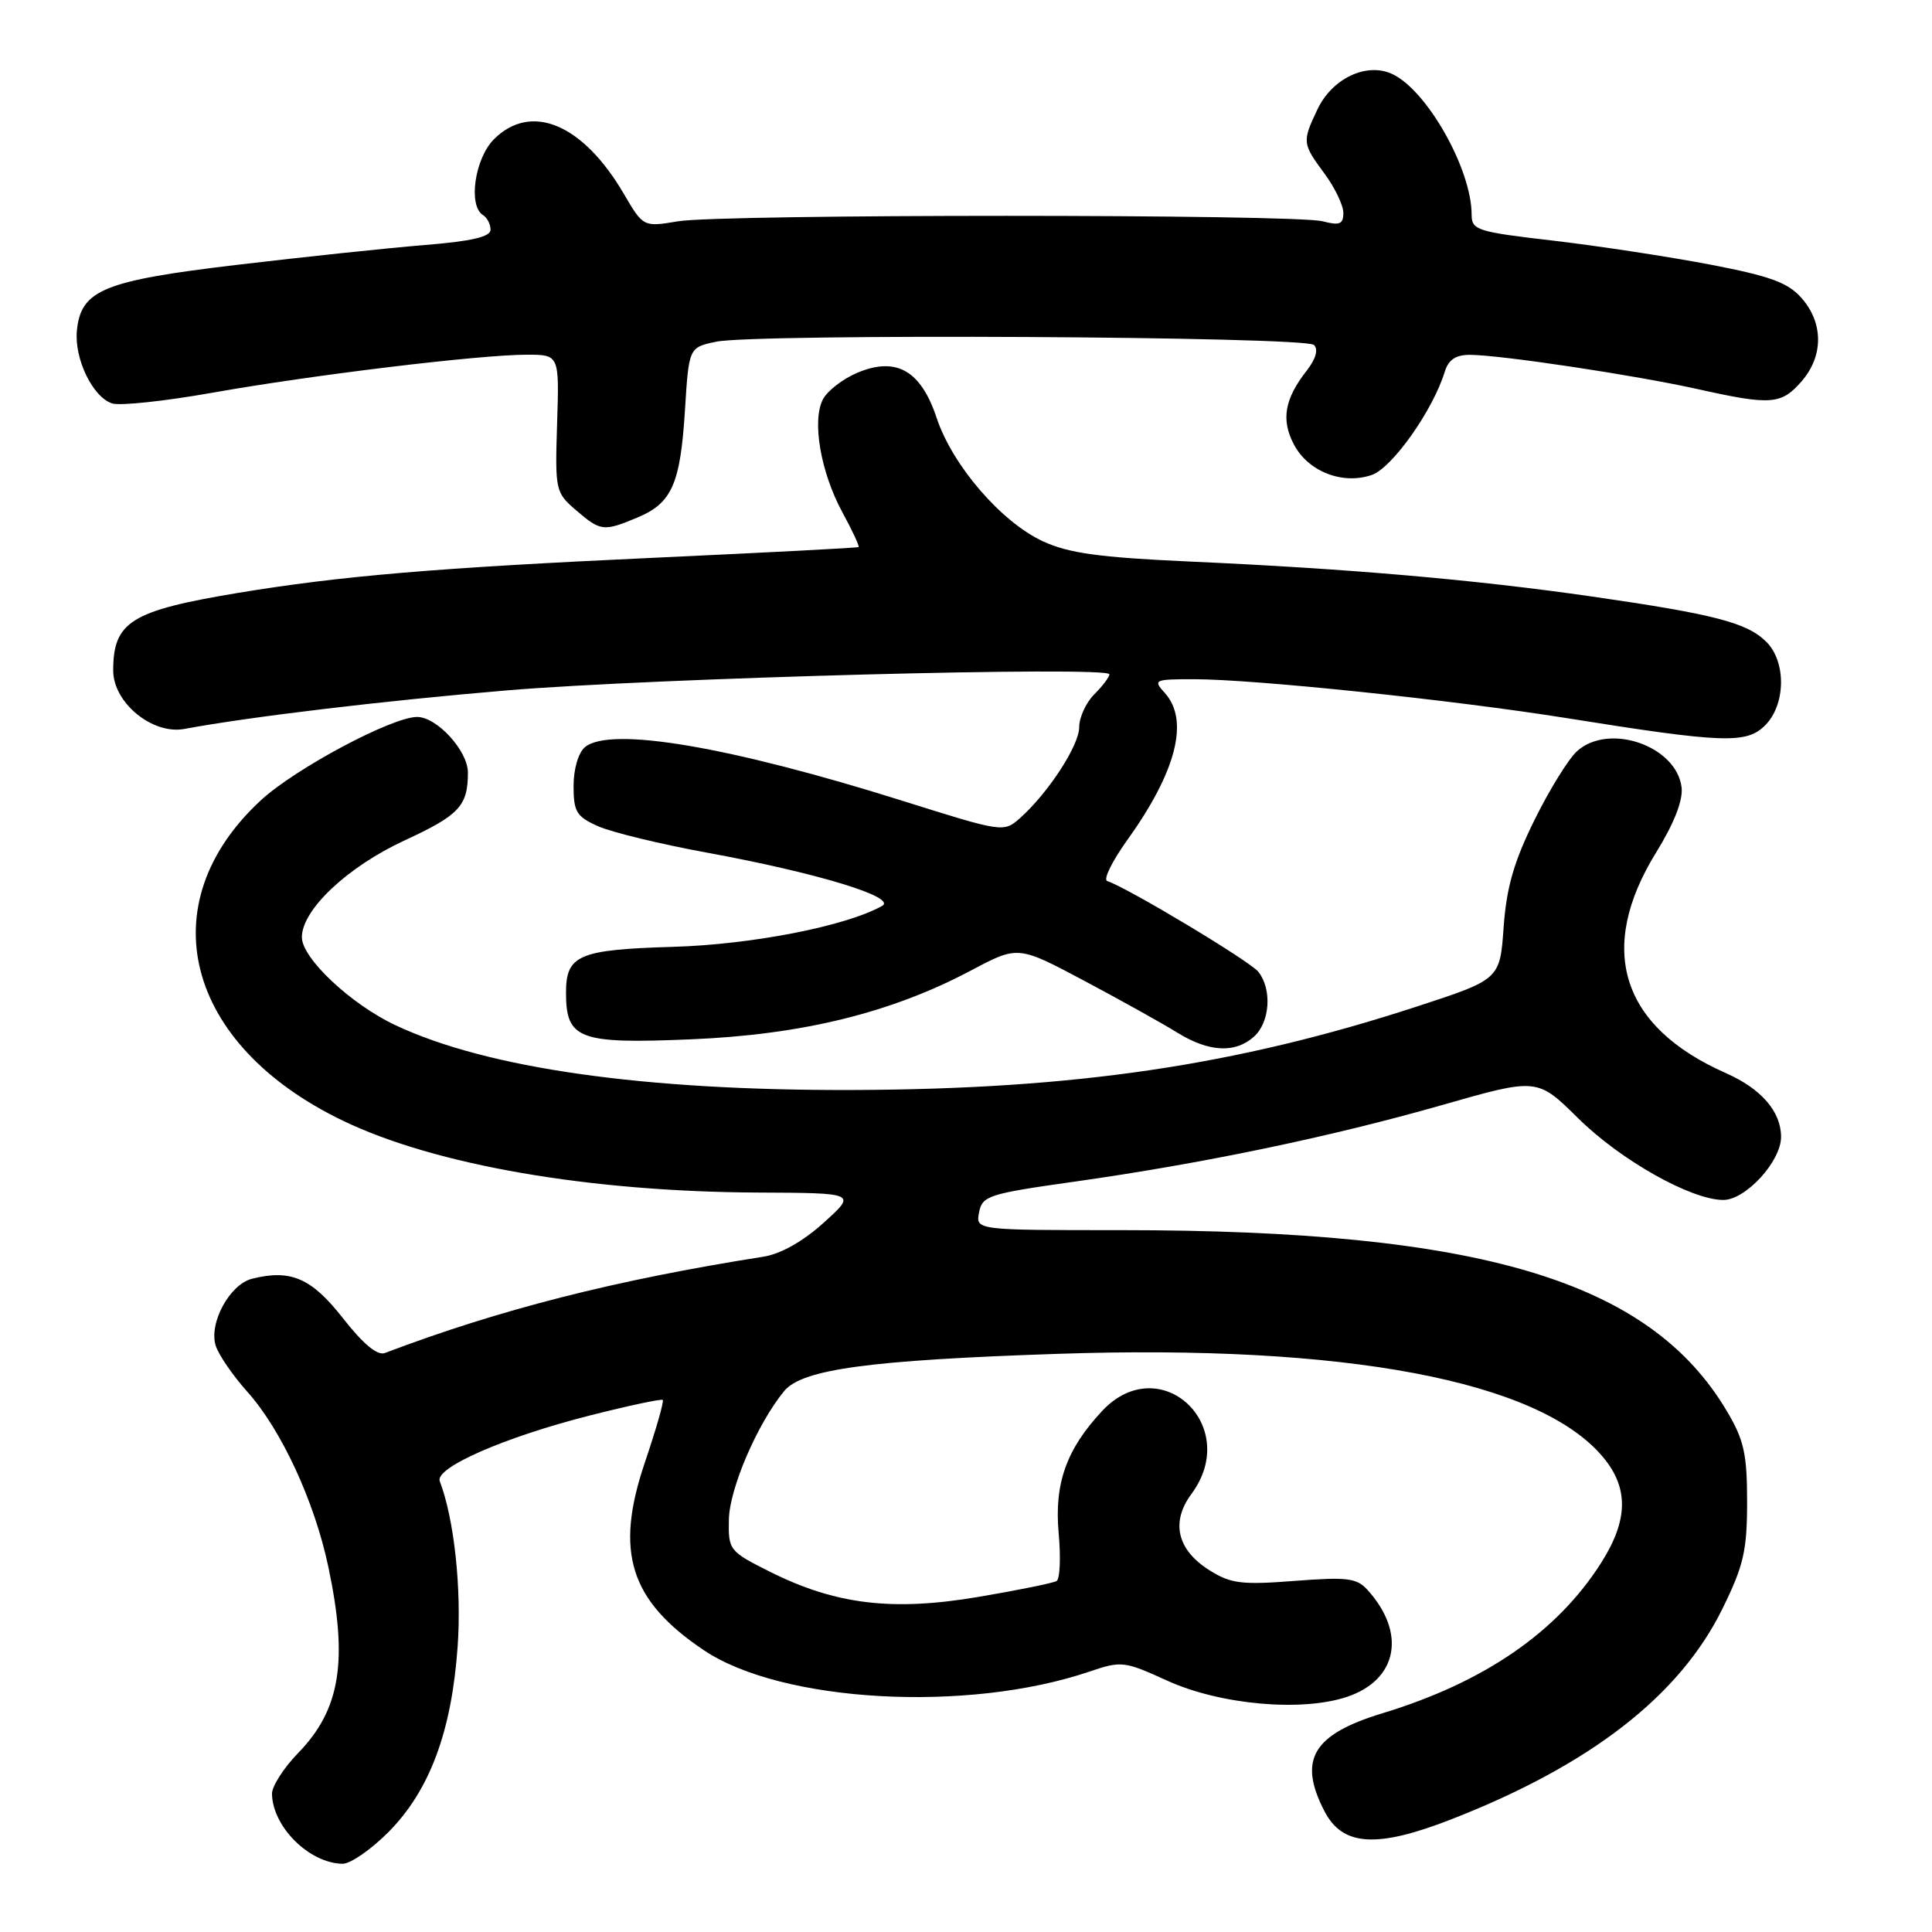 <?xml version="1.0" encoding="UTF-8" standalone="no"?>
<!DOCTYPE svg PUBLIC "-//W3C//DTD SVG 1.1//EN" "http://www.w3.org/Graphics/SVG/1.1/DTD/svg11.dtd" >
<svg xmlns="http://www.w3.org/2000/svg" xmlns:xlink="http://www.w3.org/1999/xlink" version="1.1" viewBox="0 0 256 256">
 <g >
 <path fill="currentColor"
d=" M 51.48 242.75 C 56.93 237.26 59.85 229.43 60.64 218.17 C 61.18 210.52 60.18 201.24 58.27 196.27 C 57.59 194.48 66.84 190.43 78.19 187.55 C 83.31 186.25 87.65 185.33 87.82 185.50 C 88.00 185.68 86.93 189.41 85.44 193.81 C 81.43 205.65 83.45 212.07 93.26 218.66 C 103.60 225.61 128.22 226.98 144.37 221.49 C 148.59 220.06 148.99 220.11 154.58 222.66 C 161.60 225.88 172.44 226.87 178.49 224.84 C 185.19 222.59 186.38 216.39 181.21 210.68 C 179.77 209.09 178.52 208.94 171.53 209.48 C 164.54 210.02 163.08 209.84 160.28 208.08 C 155.98 205.39 155.10 201.70 157.87 197.96 C 164.58 188.89 153.68 178.78 146.03 186.97 C 141.30 192.03 139.68 196.59 140.28 203.16 C 140.57 206.37 140.45 209.22 140.01 209.49 C 139.57 209.76 134.90 210.71 129.63 211.60 C 118.24 213.53 110.72 212.62 102.01 208.26 C 96.63 205.56 96.50 205.40 96.58 201.35 C 96.66 197.23 100.35 188.65 103.91 184.32 C 106.29 181.44 115.14 180.23 140.17 179.39 C 178.30 178.11 203.89 182.94 212.37 193.03 C 215.83 197.13 215.77 201.40 212.17 207.07 C 206.34 216.26 196.68 222.91 183.20 227.01 C 173.94 229.82 171.96 233.16 175.50 240.00 C 177.90 244.64 182.43 244.93 192.33 241.06 C 210.75 233.87 222.57 224.69 228.23 213.17 C 231.04 207.46 231.50 205.48 231.50 199.01 C 231.50 192.66 231.09 190.80 228.83 187.00 C 218.57 169.68 196.19 163.00 148.46 163.00 C 129.28 163.00 129.28 163.00 129.73 160.65 C 130.15 158.45 130.98 158.18 142.34 156.58 C 159.34 154.18 176.34 150.64 191.10 146.42 C 203.69 142.82 203.69 142.82 209.10 148.16 C 214.73 153.73 224.09 159.00 228.35 159.00 C 231.31 159.00 236.00 153.88 236.00 150.65 C 236.00 147.29 233.38 144.26 228.66 142.18 C 214.78 136.04 211.54 125.76 219.45 112.95 C 221.83 109.10 223.02 106.05 222.82 104.34 C 222.16 98.83 213.18 95.72 208.96 99.54 C 207.84 100.55 205.30 104.65 203.33 108.65 C 200.60 114.17 199.62 117.57 199.24 122.85 C 198.75 129.78 198.75 129.78 187.62 133.41 C 163.81 141.17 142.47 144.33 113.00 144.43 C 85.39 144.52 64.59 141.58 52.41 135.85 C 46.49 133.07 40.00 126.97 40.00 124.19 C 40.00 120.55 46.04 114.86 53.63 111.35 C 60.87 108.00 62.00 106.79 62.00 102.37 C 62.00 99.49 57.90 95.00 55.27 95.00 C 51.94 95.00 39.15 101.82 34.59 106.02 C 19.71 119.74 24.48 138.42 45.44 148.50 C 57.68 154.39 78.08 157.92 100.50 158.02 C 113.50 158.08 113.50 158.08 109.15 162.01 C 106.41 164.49 103.45 166.16 101.15 166.52 C 81.49 169.62 66.25 173.50 51.00 179.28 C 50.01 179.66 48.13 178.10 45.45 174.68 C 41.28 169.35 38.53 168.15 33.40 169.44 C 30.44 170.18 27.65 175.31 28.58 178.30 C 28.96 179.51 30.83 182.24 32.74 184.38 C 37.26 189.41 41.66 198.90 43.50 207.59 C 46.15 220.09 45.11 226.53 39.49 232.30 C 37.57 234.28 36.02 236.71 36.04 237.70 C 36.12 242.07 40.97 246.88 45.38 246.96 C 46.42 246.98 49.16 245.09 51.48 242.75 Z  M 166.17 137.35 C 168.28 135.44 168.57 131.11 166.75 128.78 C 165.67 127.39 149.47 117.66 146.71 116.74 C 146.16 116.55 147.35 114.13 149.35 111.34 C 155.87 102.26 157.62 95.45 154.35 91.83 C 152.76 90.08 152.93 90.00 158.20 90.00 C 166.21 90.00 192.44 92.74 207.50 95.14 C 228.38 98.48 231.41 98.59 233.89 96.11 C 236.62 93.38 236.71 87.71 234.06 85.06 C 231.51 82.51 227.20 81.39 211.00 79.05 C 195.37 76.80 178.70 75.35 157.50 74.40 C 145.62 73.86 141.60 73.30 138.18 71.72 C 132.66 69.16 126.20 61.66 124.12 55.40 C 122.03 49.10 118.78 47.23 113.63 49.38 C 111.72 50.18 109.67 51.75 109.06 52.88 C 107.55 55.70 108.73 62.56 111.63 67.90 C 112.95 70.32 113.91 72.39 113.76 72.49 C 113.62 72.59 101.58 73.22 87.00 73.89 C 57.90 75.23 45.13 76.31 31.50 78.57 C 17.36 80.92 15.00 82.38 15.00 88.85 C 15.00 93.11 20.19 97.37 24.42 96.59 C 33.06 94.98 50.78 92.86 67.17 91.48 C 86.53 89.85 147.00 88.23 147.00 89.35 C 147.00 89.71 146.10 90.90 145.00 92.00 C 143.90 93.10 143.00 95.06 143.00 96.35 C 143.00 98.78 138.90 105.07 135.14 108.42 C 133.00 110.31 132.86 110.29 119.74 106.16 C 96.71 98.91 80.85 96.22 77.51 99.00 C 76.64 99.72 76.00 101.89 76.00 104.14 C 76.00 107.57 76.39 108.21 79.25 109.48 C 81.04 110.28 87.55 111.86 93.73 112.99 C 108.32 115.67 118.93 118.90 116.88 120.04 C 112.11 122.72 99.66 125.15 89.23 125.46 C 76.66 125.83 75.00 126.54 75.00 131.55 C 75.00 137.70 76.71 138.34 91.46 137.72 C 106.28 137.11 118.09 134.21 128.69 128.58 C 134.89 125.29 134.89 125.29 143.69 129.97 C 148.54 132.55 154.07 135.63 156.00 136.83 C 160.19 139.42 163.68 139.60 166.17 137.35 Z  M 84.45 68.58 C 89.03 66.67 90.15 64.14 90.76 54.36 C 91.28 46.04 91.28 46.04 94.89 45.28 C 100.15 44.18 172.97 44.57 174.11 45.71 C 174.71 46.31 174.35 47.56 173.17 49.08 C 170.22 52.84 169.73 55.59 171.42 58.84 C 173.29 62.47 177.89 64.28 181.78 62.93 C 184.49 61.98 189.88 54.35 191.44 49.25 C 191.94 47.64 192.90 47.01 194.82 47.02 C 198.96 47.05 216.66 49.71 225.00 51.57 C 234.70 53.73 236.05 53.62 238.75 50.49 C 241.62 47.17 241.62 42.82 238.75 39.53 C 236.92 37.44 234.64 36.60 226.50 35.04 C 221.00 33.99 211.66 32.57 205.75 31.88 C 195.73 30.72 195.00 30.49 195.00 28.45 C 195.00 22.40 189.05 11.89 184.44 9.79 C 181.04 8.24 176.51 10.40 174.57 14.49 C 172.53 18.79 172.55 19.01 175.50 23.00 C 176.88 24.86 178.00 27.21 178.00 28.21 C 178.00 29.71 177.51 29.91 175.25 29.32 C 171.54 28.36 95.70 28.36 89.87 29.32 C 85.24 30.09 85.24 30.09 82.64 25.65 C 77.22 16.41 70.37 13.54 65.45 18.45 C 62.91 21.00 62.00 27.26 64.00 28.50 C 64.55 28.84 65.00 29.71 65.00 30.44 C 65.00 31.38 62.48 31.97 56.25 32.47 C 51.44 32.86 40.30 34.04 31.51 35.08 C 13.72 37.19 10.73 38.41 10.19 43.79 C 9.82 47.53 12.29 52.64 14.87 53.46 C 15.91 53.79 21.88 53.15 28.13 52.04 C 41.34 49.69 63.57 47.00 69.80 47.00 C 74.11 47.00 74.11 47.00 73.82 56.10 C 73.54 64.98 73.60 65.26 76.32 67.60 C 79.58 70.41 79.98 70.45 84.45 68.58 Z "/>
</g>
</svg>
